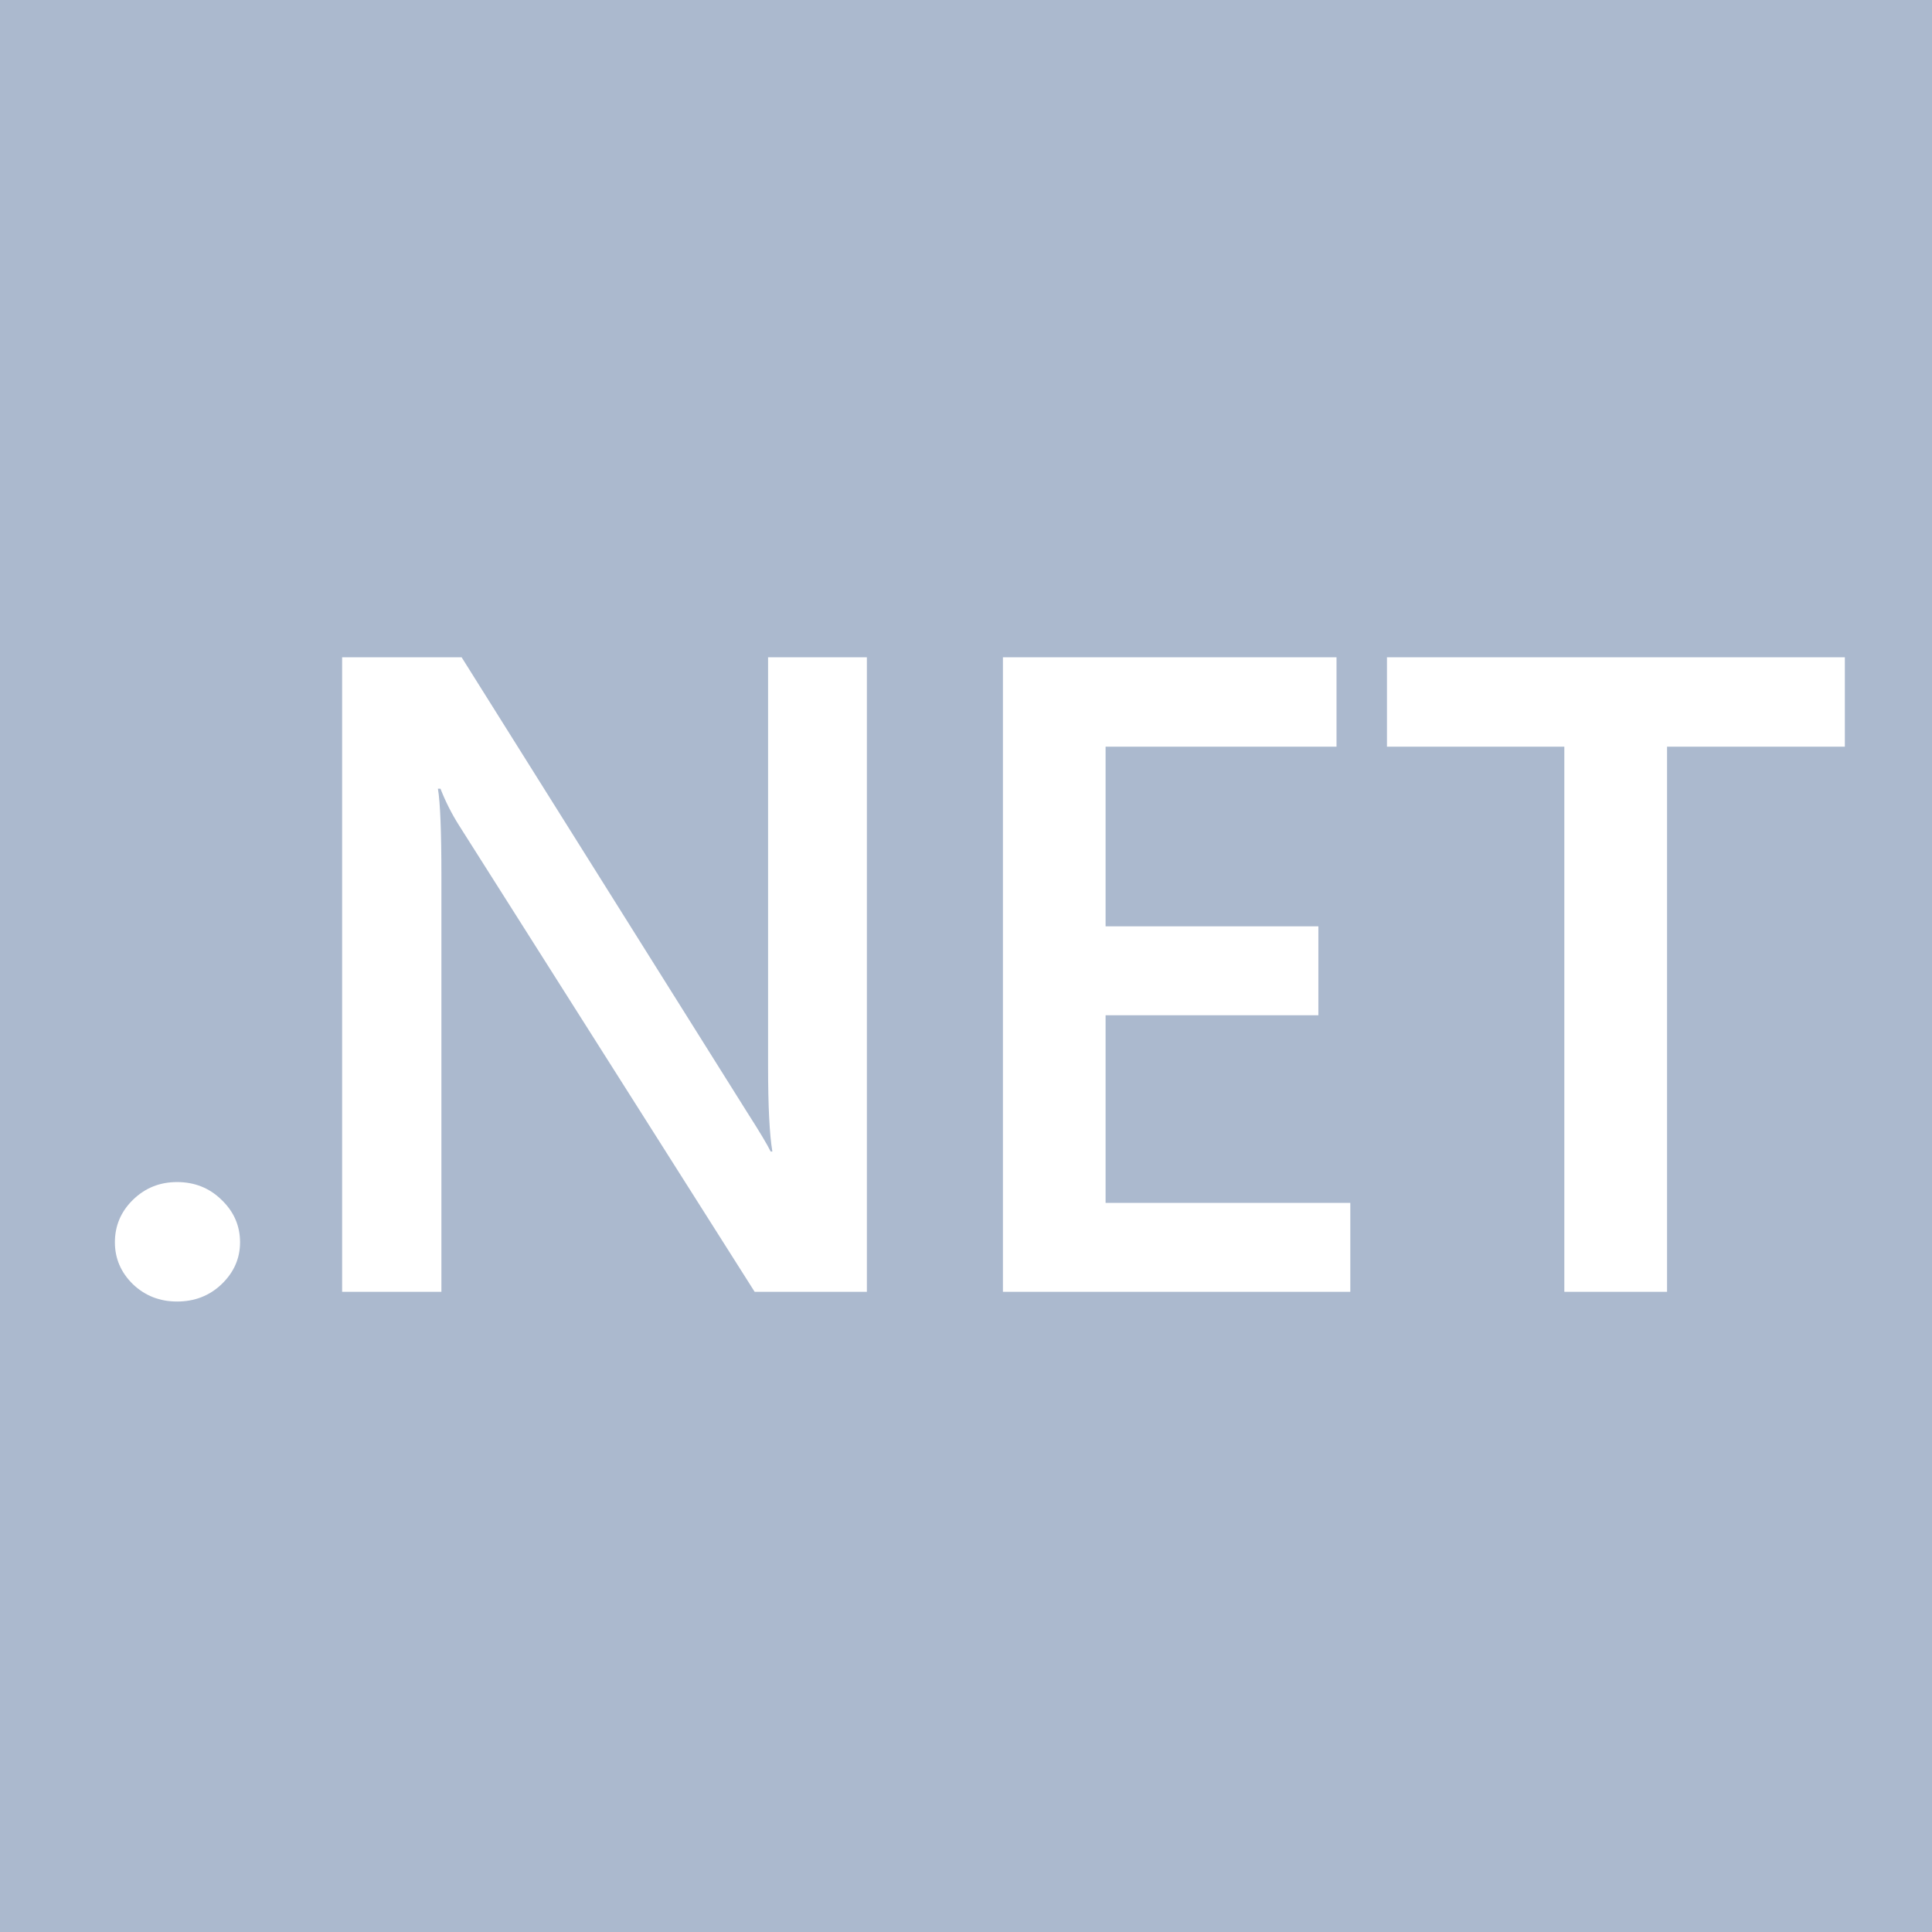 <?xml version="1.0" encoding="UTF-8"?> <svg xmlns="http://www.w3.org/2000/svg" width="36" height="36" viewBox="0 0 36 36" fill="none"><path fill-rule="evenodd" clip-rule="evenodd" d="M0 0H36V36H0V0ZM16.153 24.071H14.062L8.554 15.381C8.415 15.161 8.3 14.933 8.208 14.697H8.16C8.203 14.949 8.225 15.491 8.225 16.321V24.071H6.375V12.248H8.602L13.926 20.732C14.151 21.084 14.296 21.325 14.36 21.457H14.392C14.339 21.144 14.312 20.614 14.312 19.866V12.248H16.153V24.071ZM3.299 24.252C2.977 24.252 2.704 24.145 2.478 23.931C2.253 23.711 2.141 23.45 2.141 23.148C2.141 22.84 2.253 22.576 2.478 22.356C2.704 22.136 2.977 22.026 3.299 22.026C3.626 22.026 3.902 22.136 4.127 22.356C4.357 22.576 4.473 22.84 4.473 23.148C4.473 23.45 4.357 23.711 4.127 23.931C3.902 24.145 3.626 24.252 3.299 24.252ZM25.161 24.071H18.688V12.248H24.904V13.913H20.601V17.261H24.566V18.918H20.601V22.414H25.161V24.071ZM34.376 13.913H31.063V24.071H29.149V13.913H25.844V12.248H34.376V13.913Z" fill="#ABB9CE"></path></svg> 
